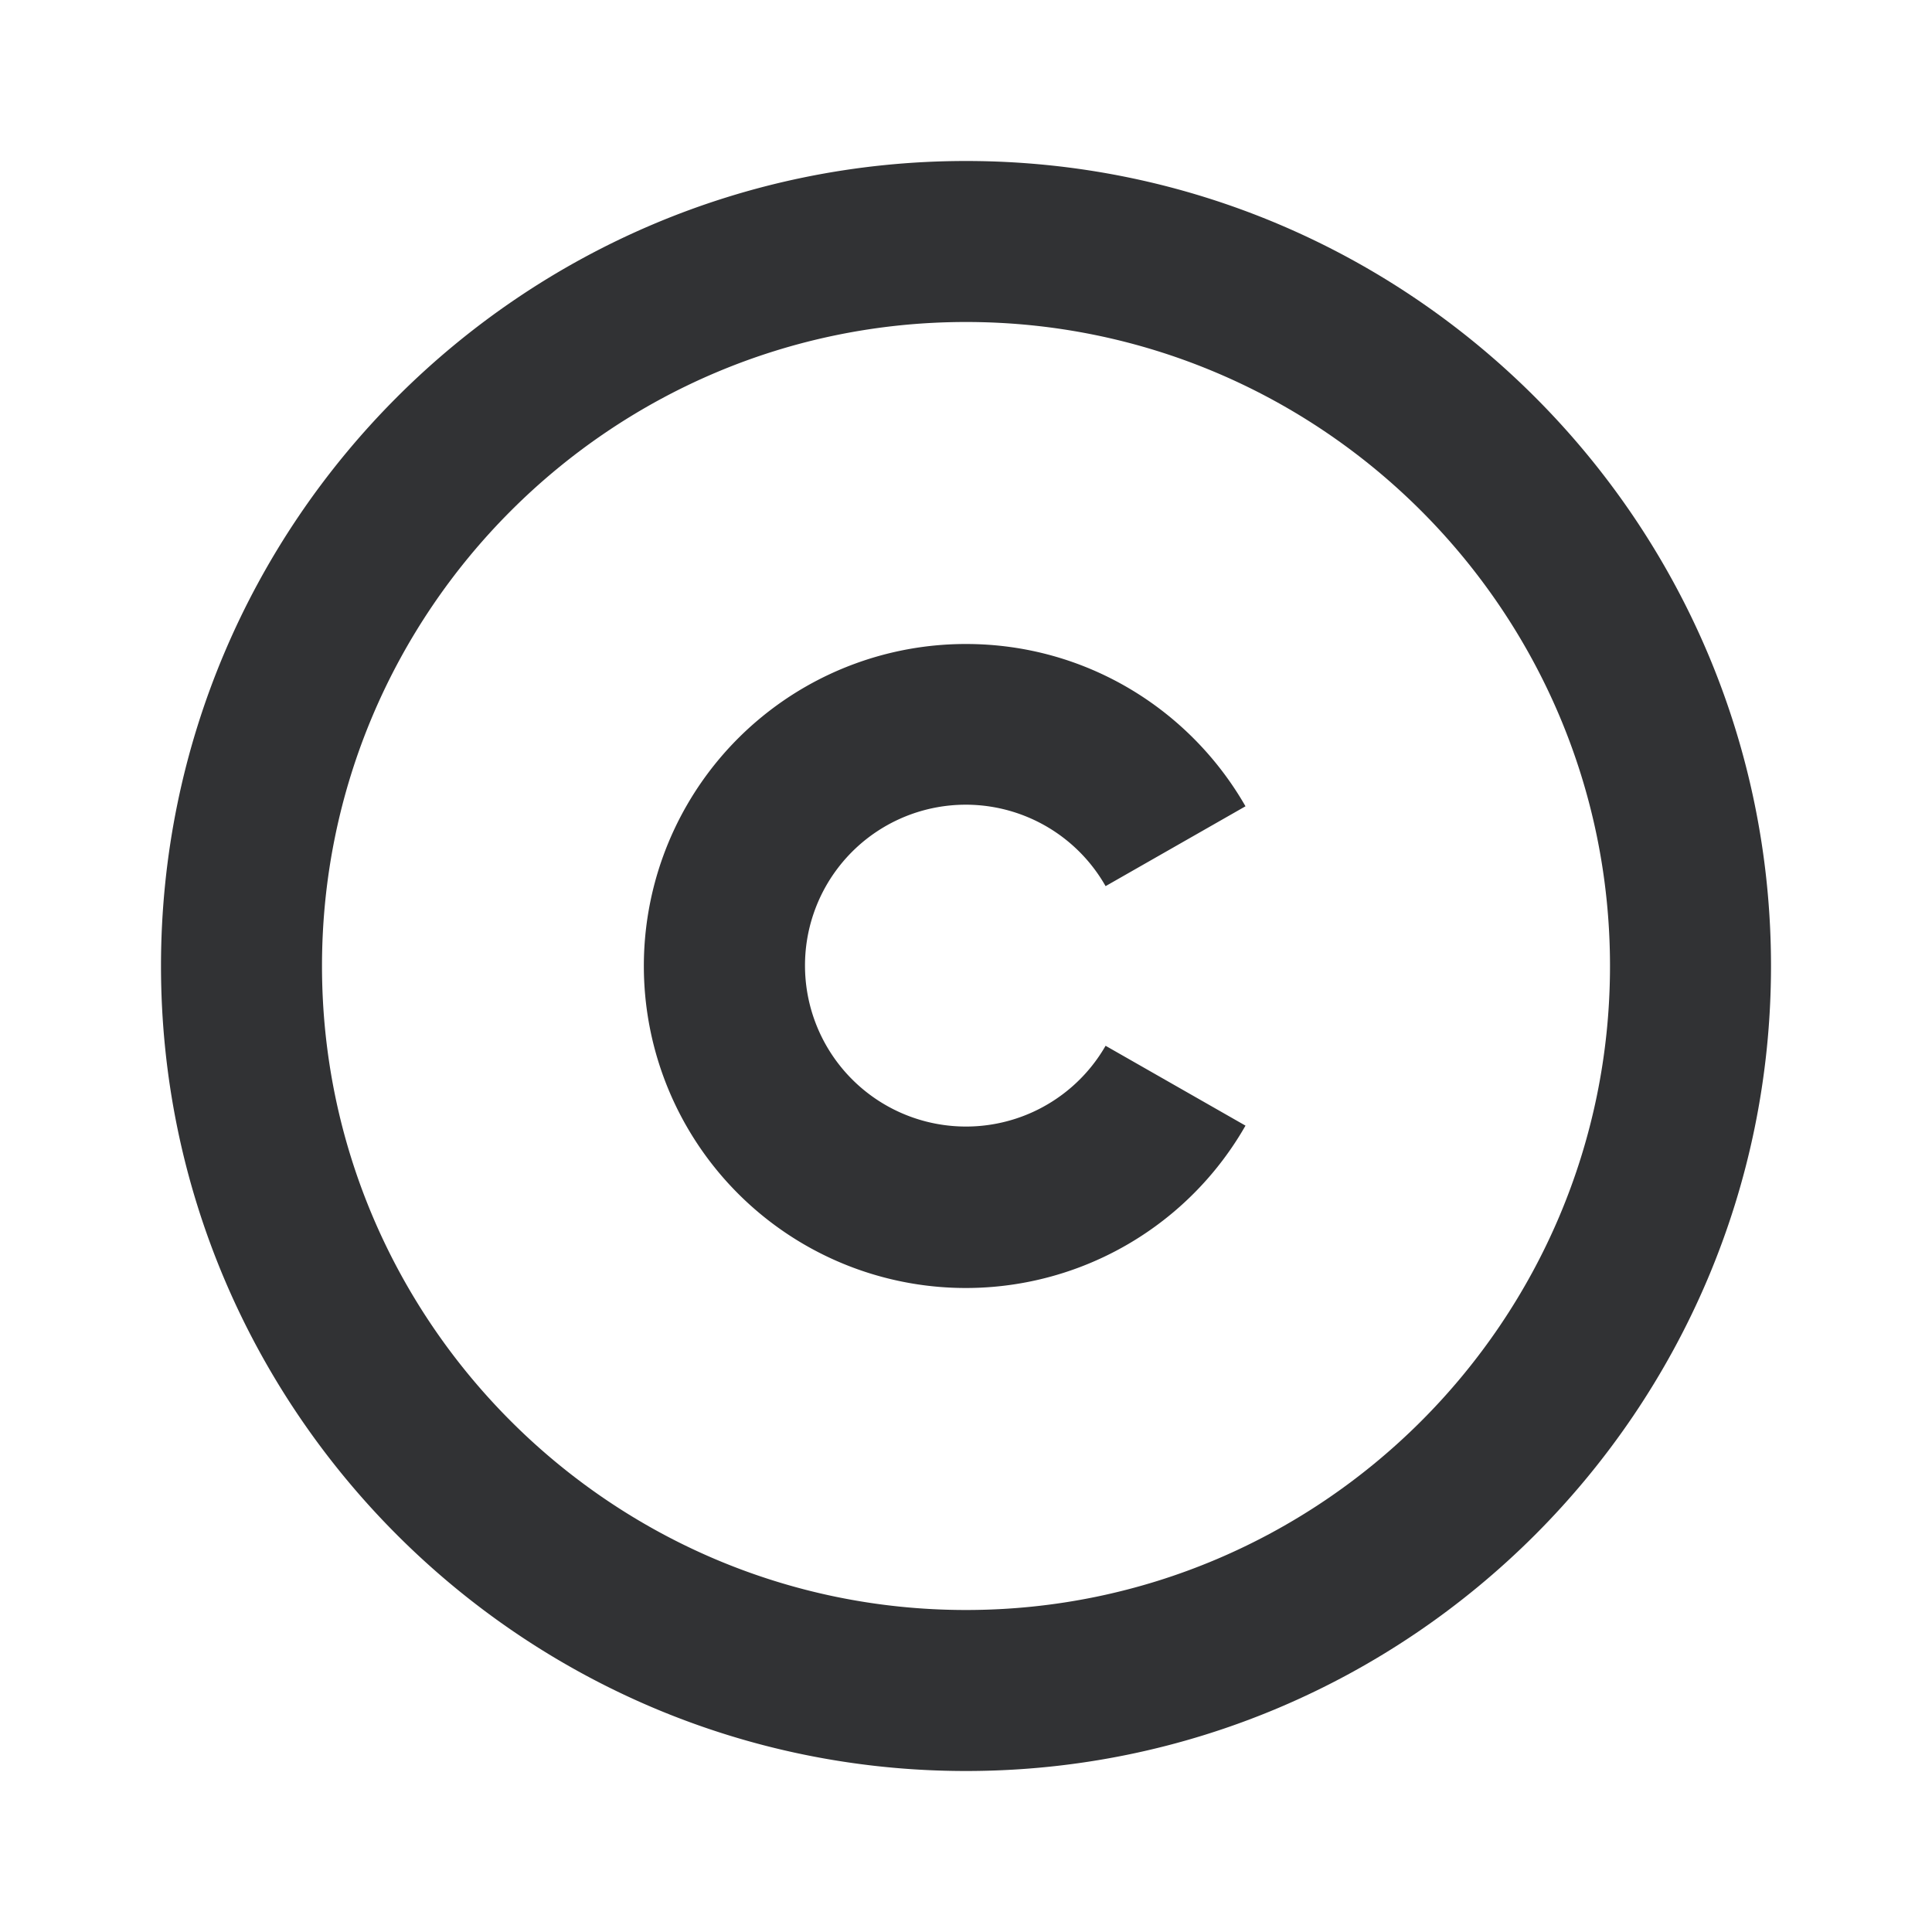 <svg xmlns="http://www.w3.org/2000/svg" width="24" height="24" fill="none" viewBox="0 0 24 24"><path fill="#313234" d="M12 2c5.514 0 10 4.486 10 10s-4.486 10-10 10S2 17.514 2 12 6.486 2 12 2m0 2c-4.411 0-8 3.589-8 8s3.589 8 8 8 8-3.589 8-8-3.589-8-8-8m0 4c1.487 0 2.782.812 3.472 2.016l-1.738.992A1.997 1.997 0 0 0 10 12a2 2 0 0 0 3.734.991l1.738.992A4 4 0 1 1 12 8"/></svg>